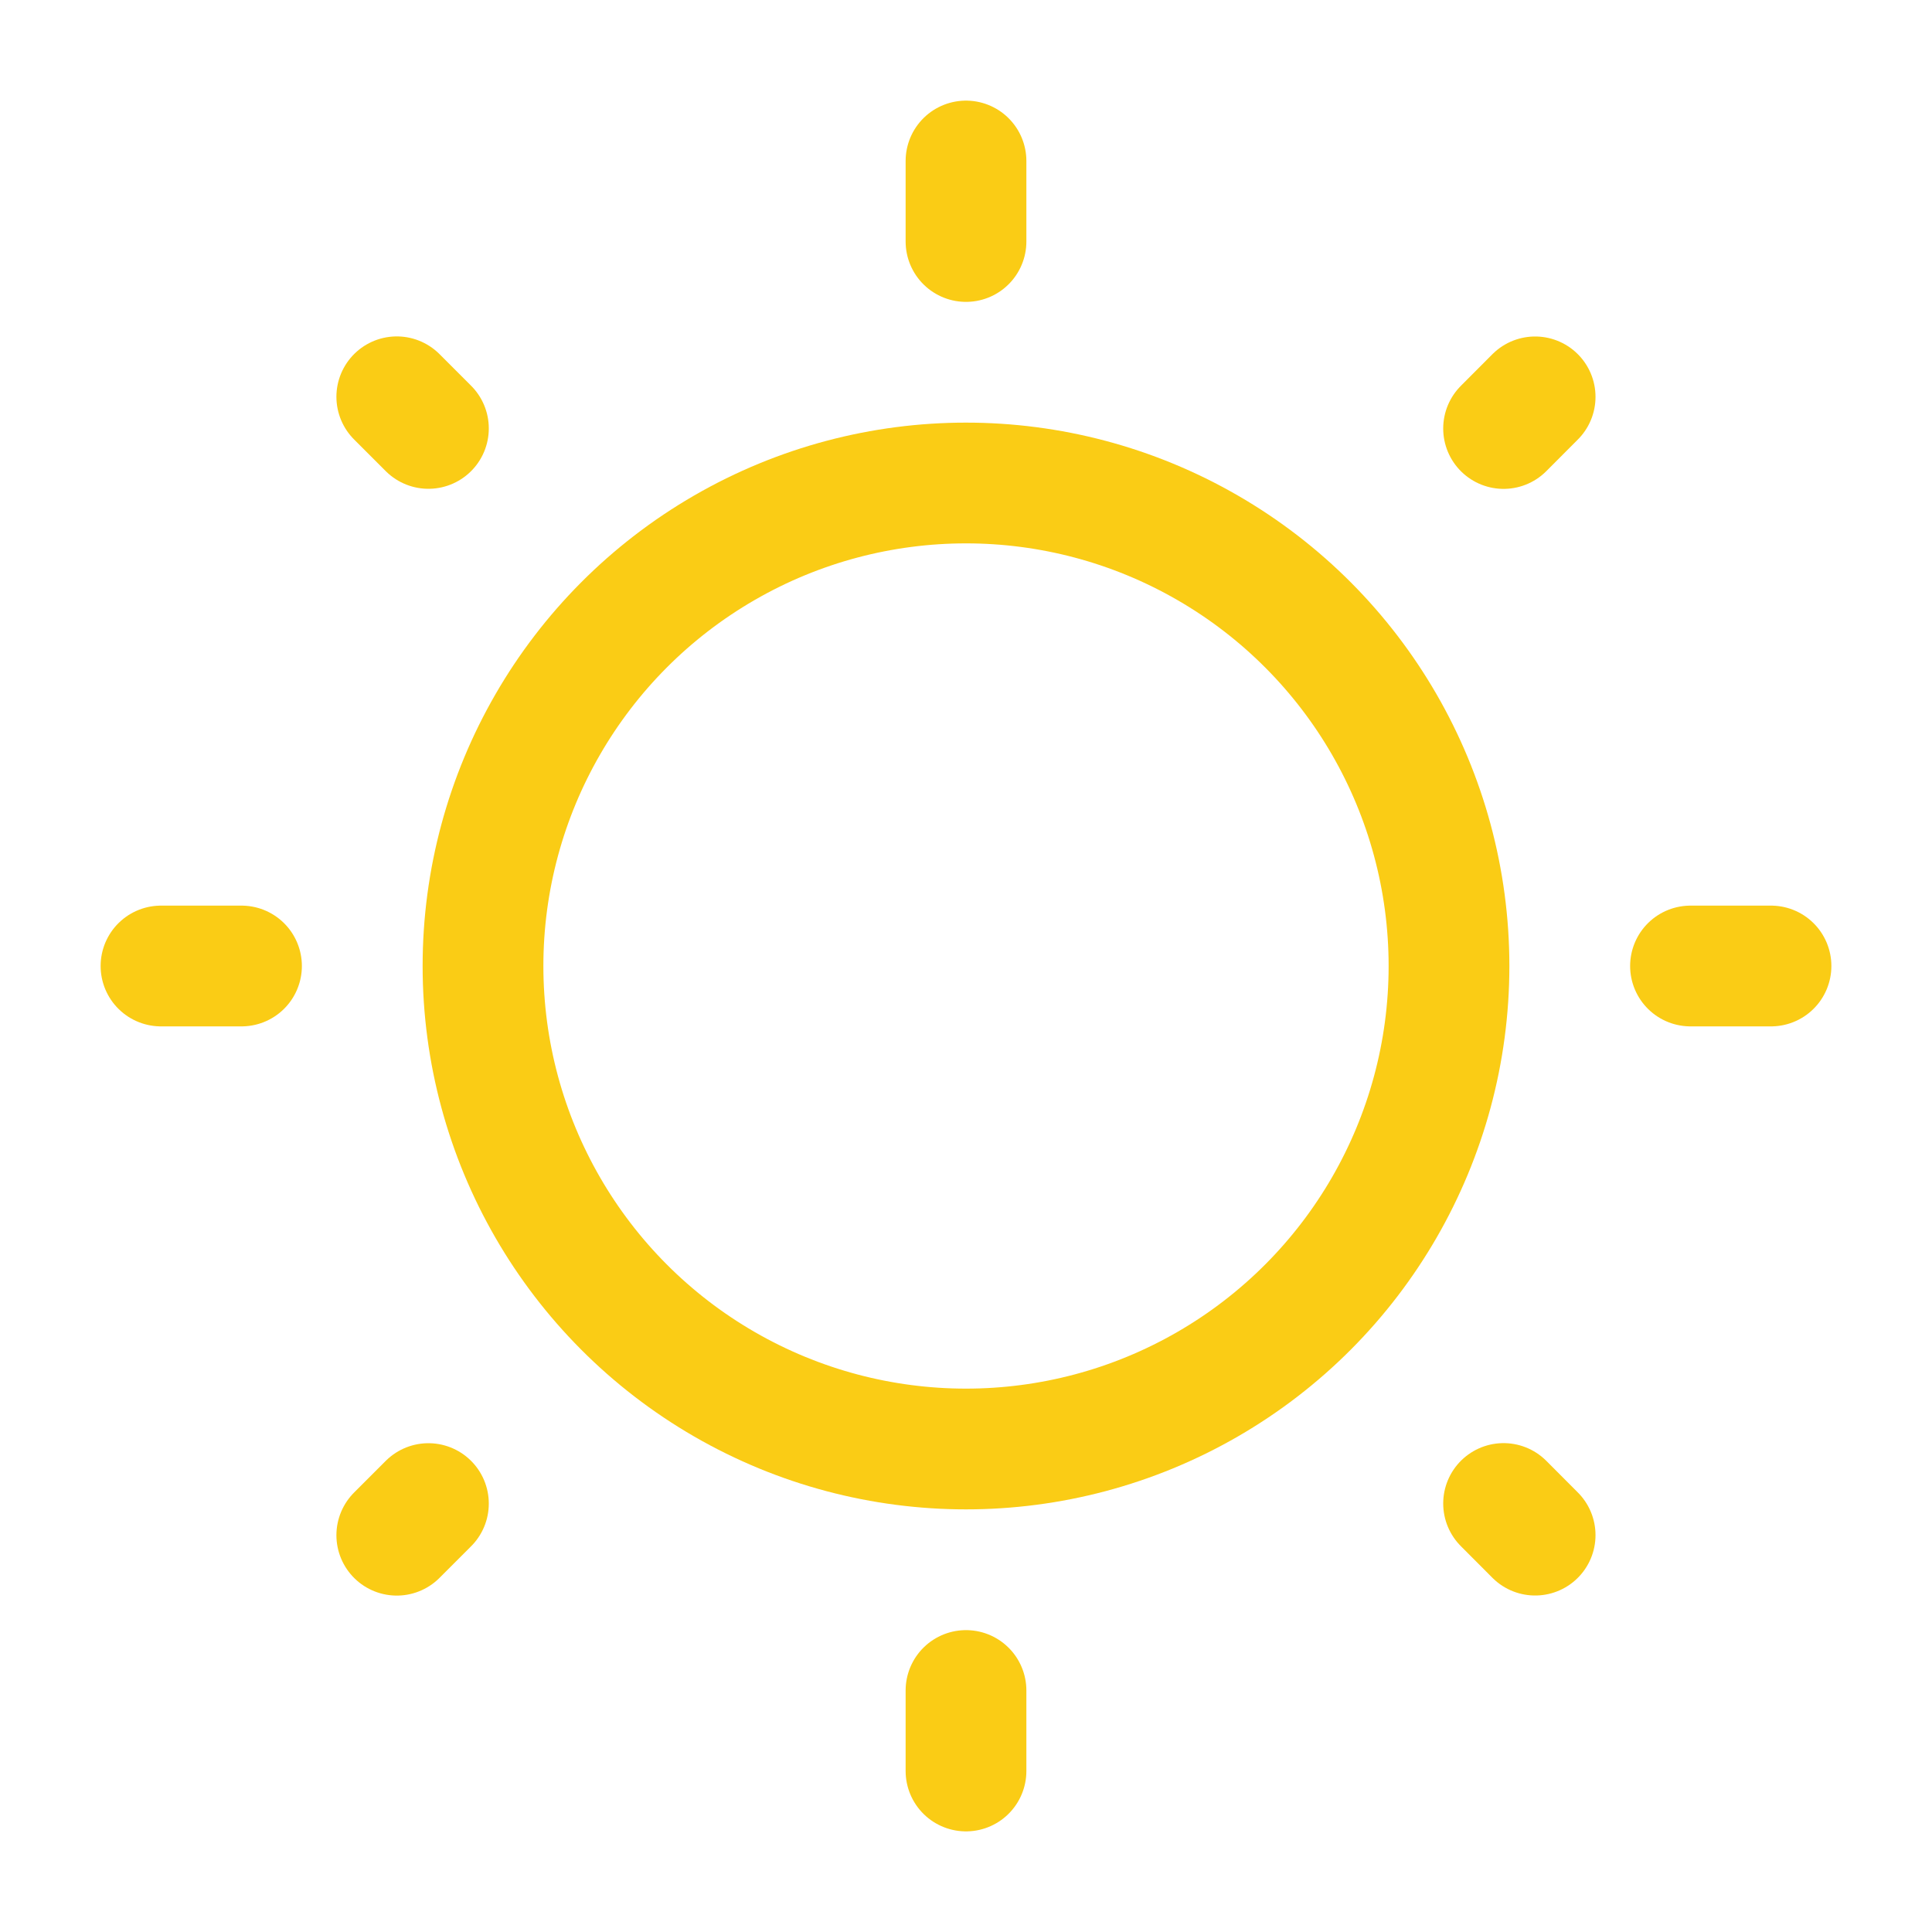 <svg
  xmlns="http://www.w3.org/2000/svg"
  width="24"
  height="24"
  viewBox="0 0 24 24">
  <g fill="none" stroke="#facc15" stroke-width="1.5">
    <circle cx="12" cy="12" r="6" />
    <path
      stroke-linecap="round"
      d="M12 2v1m0 18v1m10-10h-1M3 12H2m17.07-7.07l-.392.393M5.322 18.678l-.393.393m14.141-.001l-.392-.393M5.322 5.322l-.393-.393" />
  </g>
</svg>
